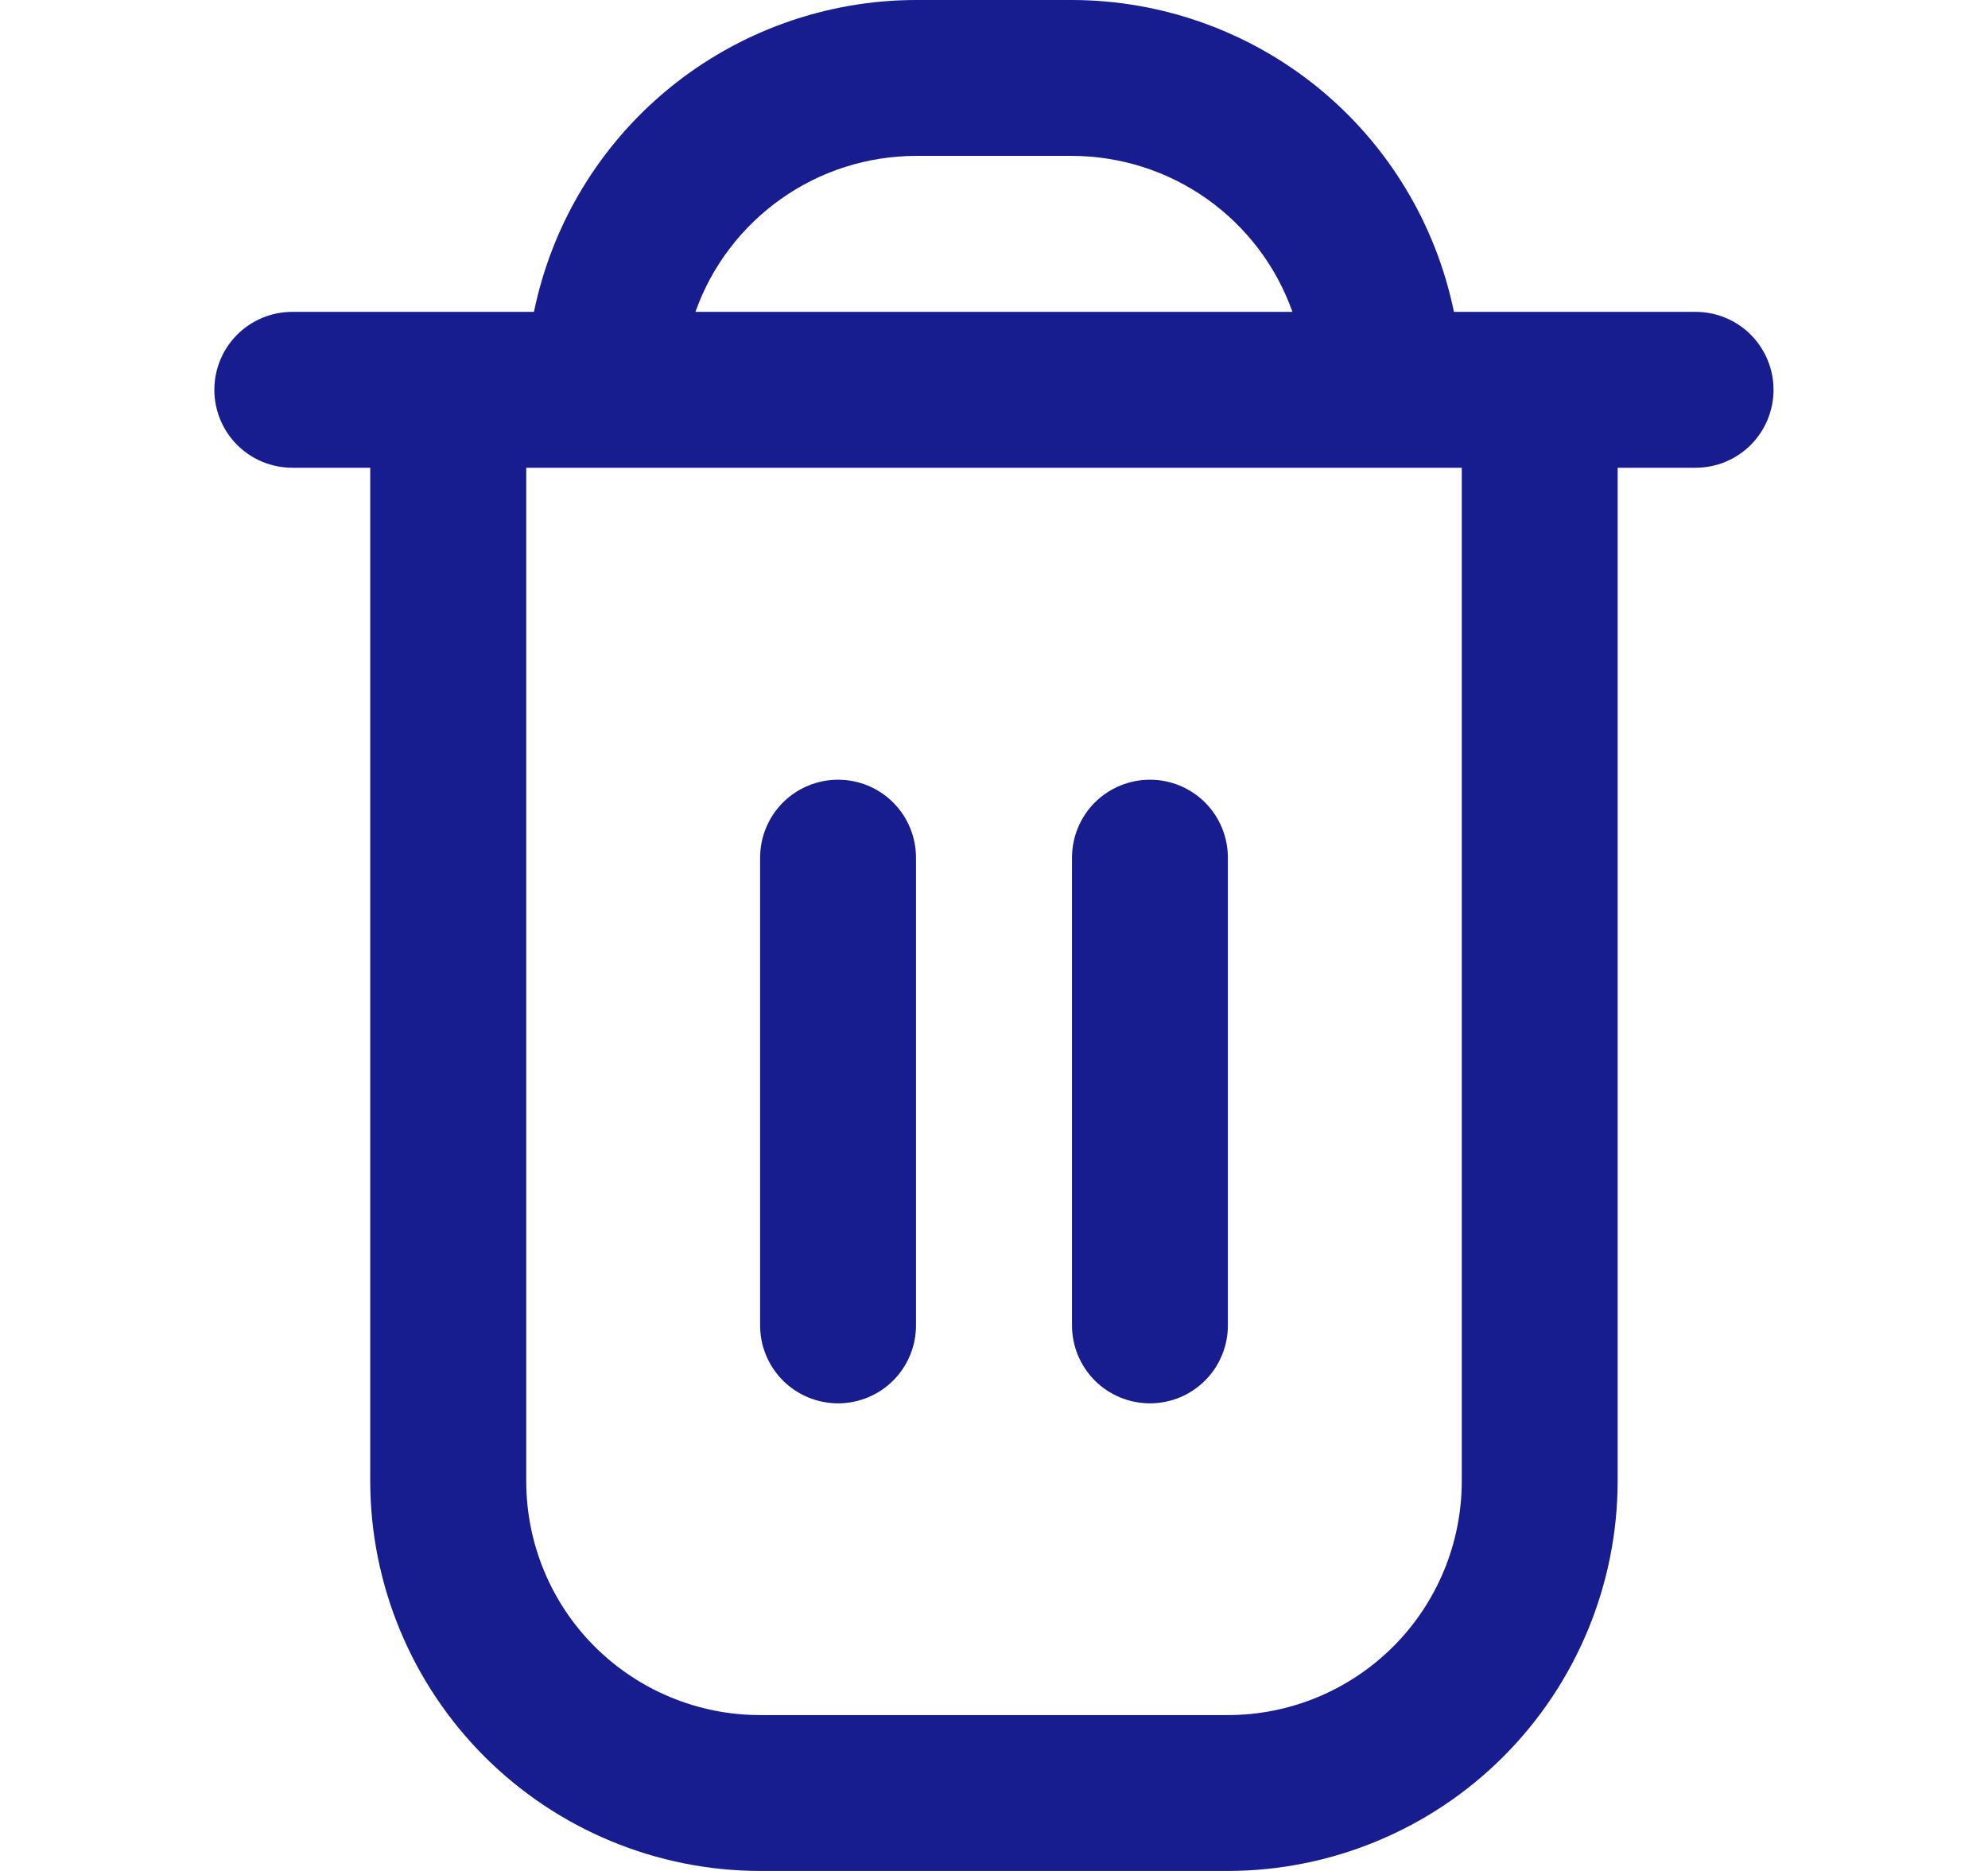 <svg width="17" height="16" viewBox="0 0 17 16" fill="none" xmlns="http://www.w3.org/2000/svg">
<g clip-path="url(#clip0_19095_1523)">
<path d="M14.5 2.667H12.433C12.278 1.914 11.869 1.238 11.274 0.752C10.679 0.267 9.934 0.001 9.166 0L7.833 0C7.065 0.001 6.321 0.267 5.726 0.752C5.13 1.238 4.721 1.914 4.566 2.667H2.5C2.323 2.667 2.153 2.737 2.028 2.862C1.903 2.987 1.833 3.157 1.833 3.333C1.833 3.51 1.903 3.68 2.028 3.805C2.153 3.93 2.323 4 2.5 4H3.166V12.667C3.167 13.55 3.519 14.398 4.144 15.023C4.769 15.647 5.616 15.999 6.5 16H10.5C11.383 15.999 12.231 15.647 12.855 15.023C13.48 14.398 13.832 13.55 13.833 12.667V4H14.5C14.677 4 14.846 3.93 14.971 3.805C15.096 3.68 15.166 3.51 15.166 3.333C15.166 3.157 15.096 2.987 14.971 2.862C14.846 2.737 14.677 2.667 14.5 2.667ZM7.833 1.333H9.166C9.58 1.334 9.983 1.462 10.321 1.701C10.658 1.94 10.914 2.277 11.052 2.667H5.947C6.085 2.277 6.341 1.94 6.679 1.701C7.016 1.462 7.419 1.334 7.833 1.333ZM12.5 12.667C12.5 13.197 12.289 13.706 11.914 14.081C11.539 14.456 11.03 14.667 10.5 14.667H6.5C5.969 14.667 5.461 14.456 5.085 14.081C4.71 13.706 4.5 13.197 4.5 12.667V4H12.5V12.667Z" fill="#171C8F"/>
<path d="M7.167 12.001C7.343 12.001 7.513 11.931 7.638 11.806C7.763 11.681 7.833 11.511 7.833 11.335V7.335C7.833 7.158 7.763 6.988 7.638 6.863C7.513 6.738 7.343 6.668 7.167 6.668C6.99 6.668 6.82 6.738 6.695 6.863C6.57 6.988 6.5 7.158 6.5 7.335V11.335C6.5 11.511 6.57 11.681 6.695 11.806C6.82 11.931 6.99 12.001 7.167 12.001Z" fill="#171C8F"/>
<path d="M9.834 12.001C10.011 12.001 10.18 11.931 10.305 11.806C10.43 11.681 10.5 11.511 10.5 11.335V7.335C10.5 7.158 10.43 6.988 10.305 6.863C10.18 6.738 10.011 6.668 9.834 6.668C9.657 6.668 9.487 6.738 9.362 6.863C9.237 6.988 9.167 7.158 9.167 7.335V11.335C9.167 11.511 9.237 11.681 9.362 11.806C9.487 11.931 9.657 12.001 9.834 12.001Z" fill="#171C8F"/>
</g>
<defs>
<clipPath id="clip0_19095_1523">
<rect width="16" height="16" fill="white" transform="translate(0.5)"/>
</clipPath>
</defs>
</svg>
